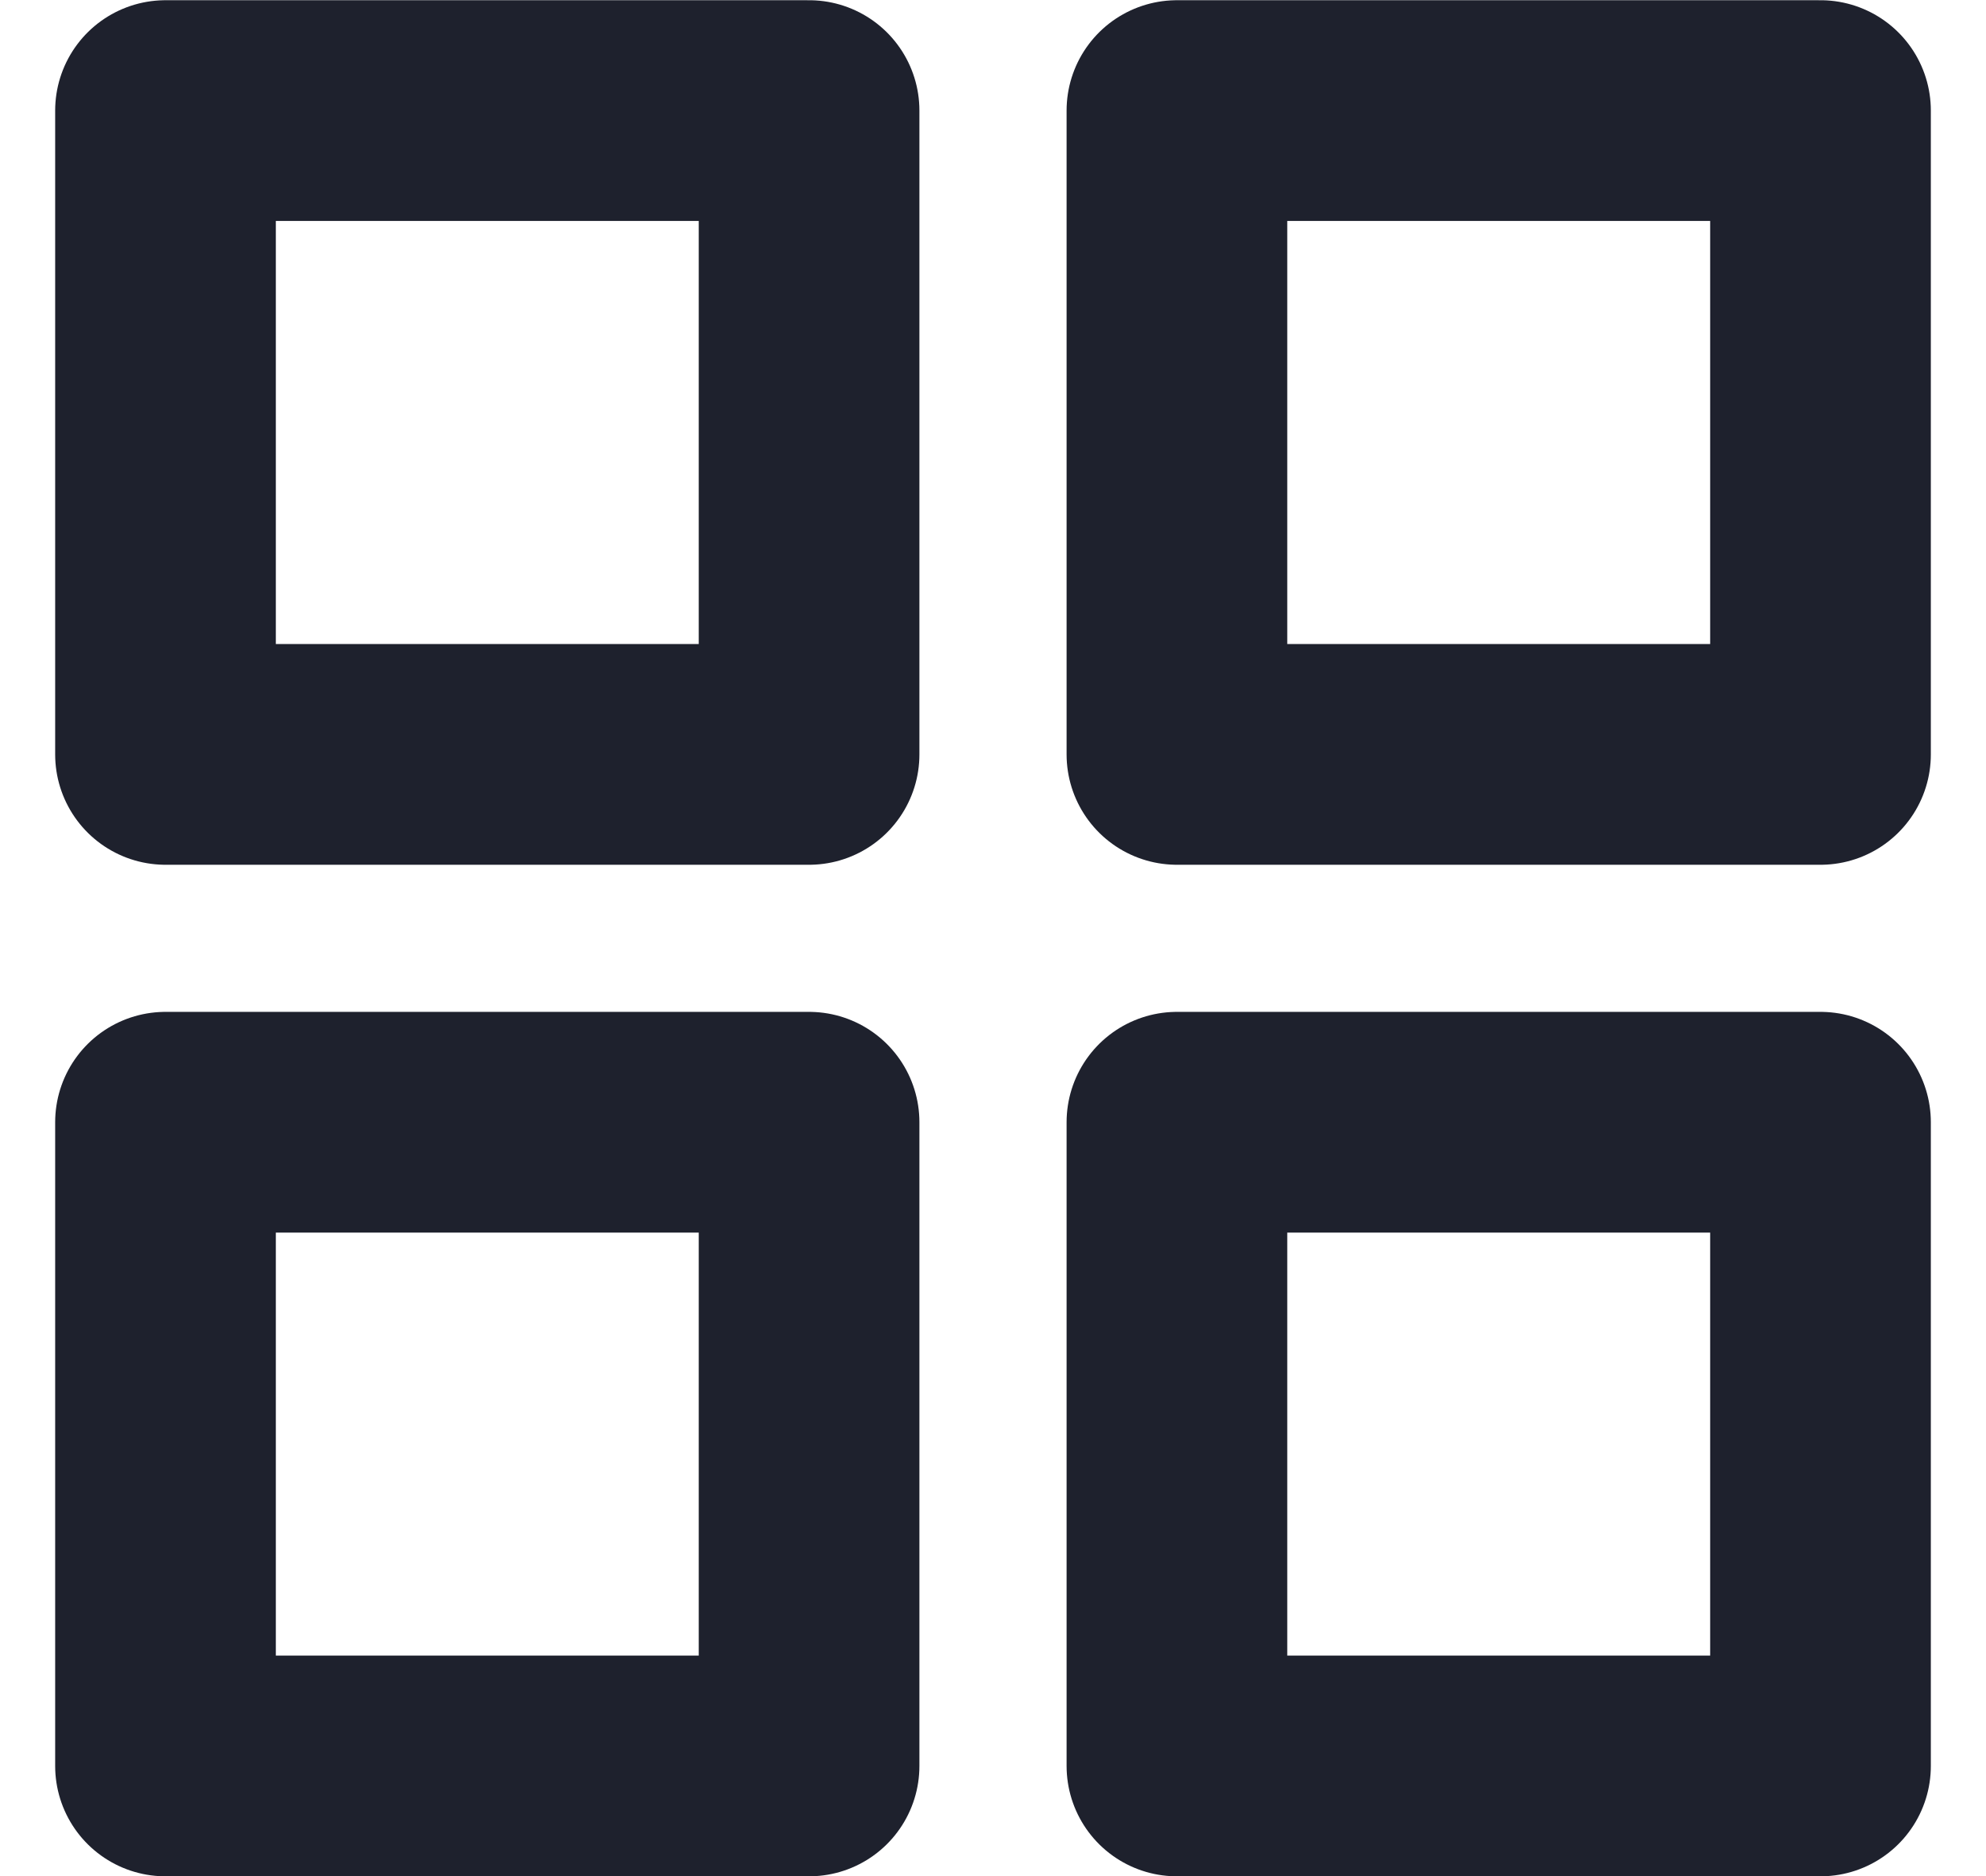 <svg width="18" height="17" viewBox="0 0 18 17" fill="none" xmlns="http://www.w3.org/2000/svg">
<path d="M7.333 1.002H1.5V6.836H7.333V1.002Z" stroke="#1E212D" stroke-width="2" stroke-linecap="round" stroke-linejoin="round"/>
<path d="M16.5 1.002H10.667V6.836H16.5V1.002Z" stroke="#1E212D" stroke-width="2" stroke-linecap="round" stroke-linejoin="round"/>
<path d="M16.5 10.169H10.667V16.002H16.5V10.169Z" stroke="#1E212D" stroke-width="2" stroke-linecap="round" stroke-linejoin="round"/>
<path d="M7.333 10.169H1.5V16.002H7.333V10.169Z" stroke="#1E212D" stroke-width="2" stroke-linecap="round" stroke-linejoin="round"/>
</svg>

